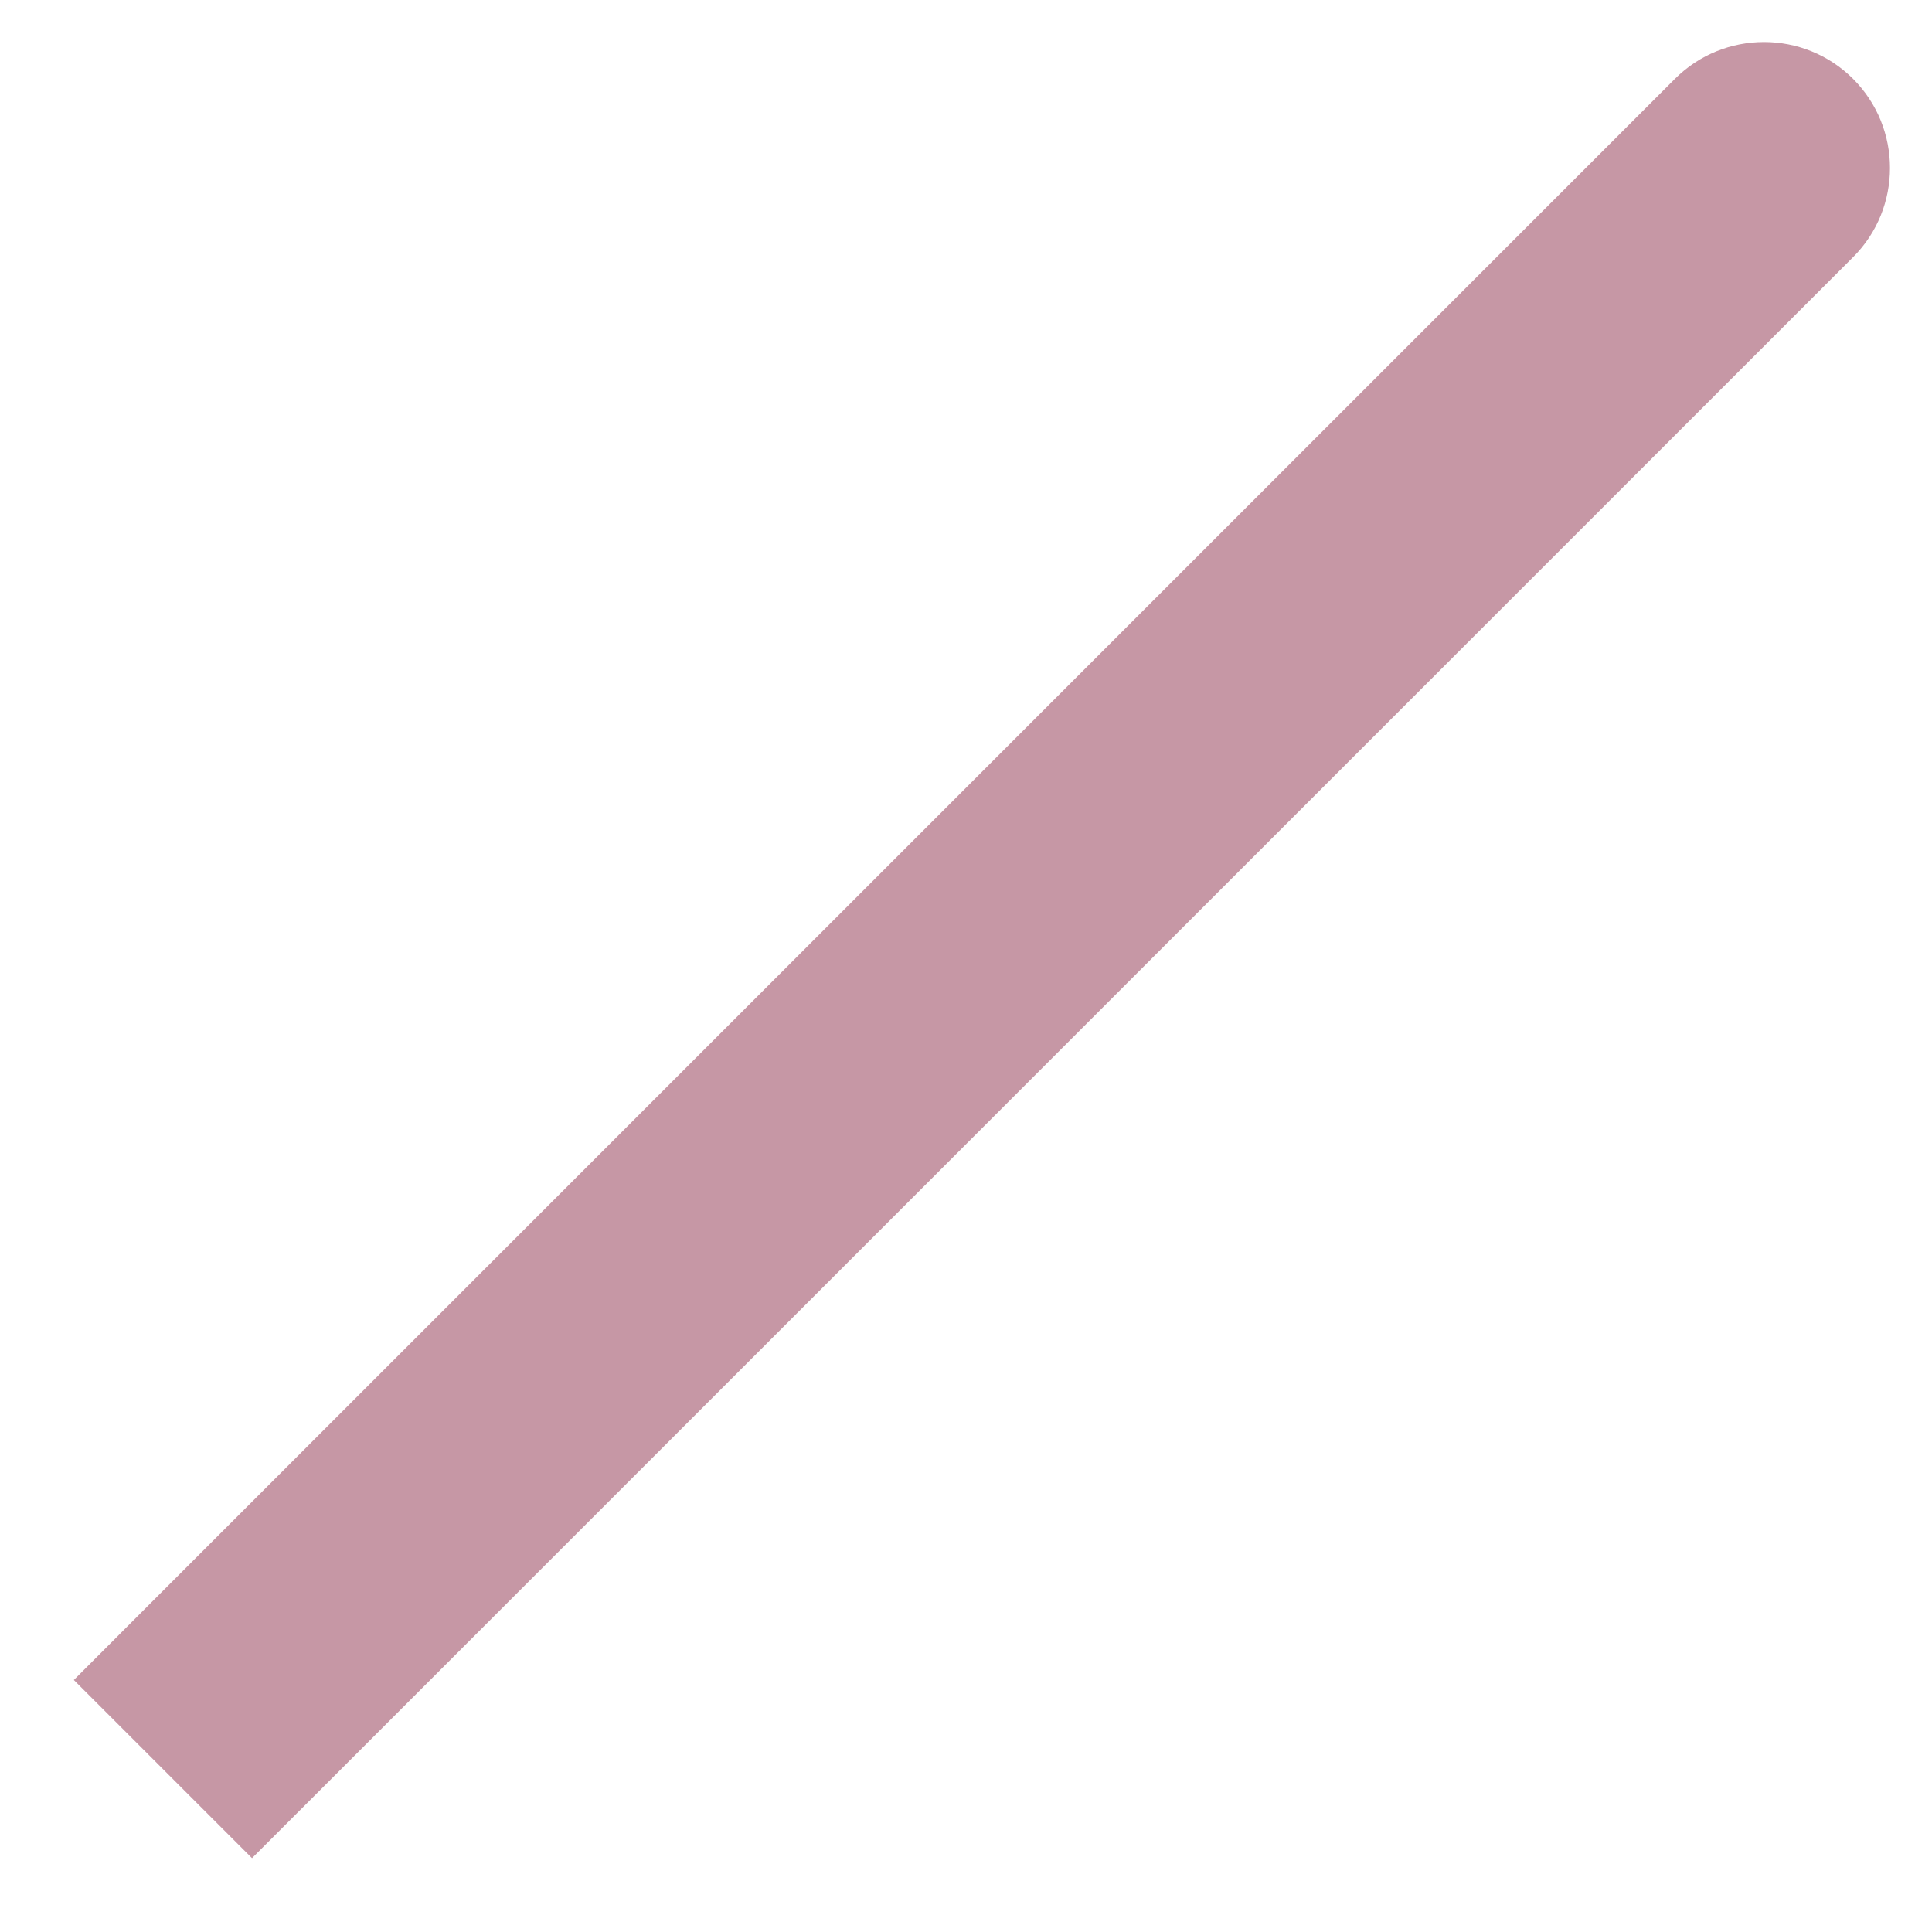 <svg width="23" height="23" viewBox="0 0 23 23" fill="none" xmlns="http://www.w3.org/2000/svg">
<path id="Line 10" d="M22.061 3.061C22.646 2.475 22.646 1.525 22.061 0.939C21.475 0.354 20.525 0.354 19.939 0.939L22.061 3.061ZM1.939 18.939L0.879 20L3 22.121L4.061 21.061L1.939 18.939ZM19.939 0.939L1.939 18.939L4.061 21.061L22.061 3.061L19.939 0.939Z" fill="#C697A5"/>
</svg>
